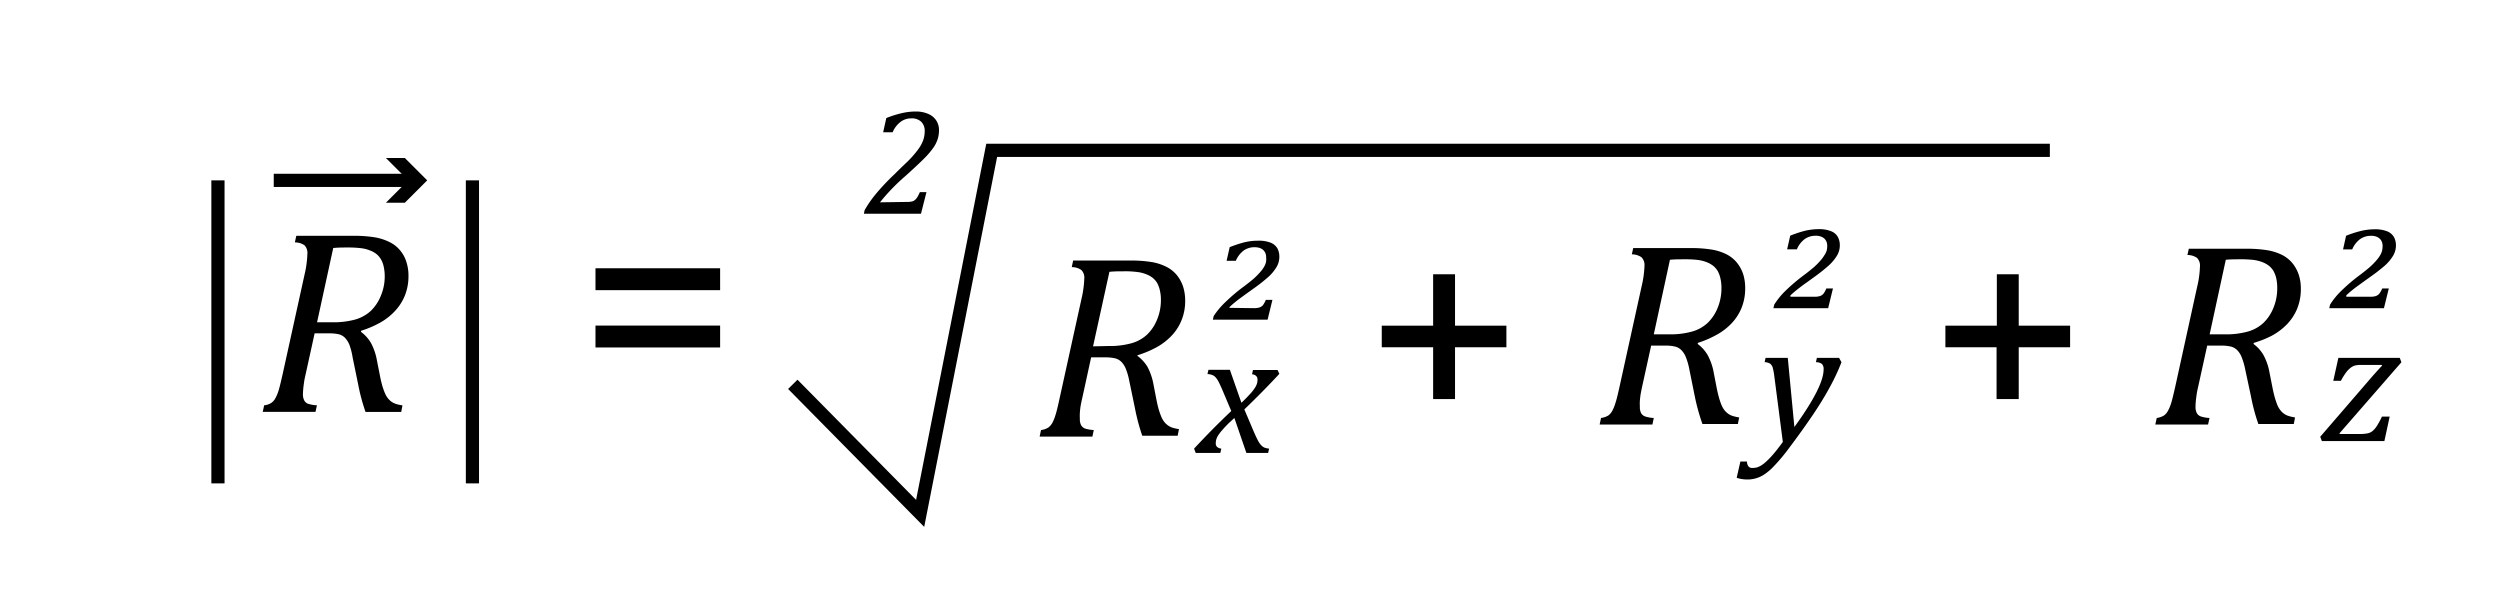 <svg id="Capa_1" data-name="Capa 1" xmlns="http://www.w3.org/2000/svg" viewBox="0 0 379.1 90.16"><polyline points="120.22 58.28 139.53 77.85 150.38 22.8 310.84 22.8" style="fill:none;stroke:#000;stroke-miterlimit:10;stroke-width:2px"/><path d="M54.75,50.33A5.71,5.71,0,0,1,56.25,52a8.94,8.94,0,0,1,.92,2.72L57.62,57c.09.47.19.91.3,1.31a10.52,10.52,0,0,0,.39,1.16,3.82,3.82,0,0,0,.48.89,3.22,3.22,0,0,0,.56.55,2.88,2.88,0,0,0,.68.34,6.61,6.61,0,0,0,1,.22l-.19,1H55.43a29,29,0,0,1-1.11-4.14l-.85-4.14A9.71,9.71,0,0,0,53,52.33a3.38,3.38,0,0,0-.71-1.13,2.06,2.06,0,0,0-1-.53,6.5,6.5,0,0,0-1.35-.12H47.71l-1.36,6.19c-.12.51-.2.91-.24,1.21s-.09.61-.12.95-.05.62-.05.88a1.92,1.92,0,0,0,.2.95,1.1,1.1,0,0,0,.58.5,5.23,5.23,0,0,0,1.34.23l-.22,1h-8l.22-1a2.43,2.43,0,0,0,1.1-.38,2,2,0,0,0,.62-.73,6.23,6.23,0,0,0,.47-1.14c.14-.45.35-1.32.64-2.61l3.3-15a15.58,15.58,0,0,0,.42-3.08,1.67,1.67,0,0,0-.44-1.33,2.53,2.53,0,0,0-1.46-.43l.22-1h8.62a19.11,19.11,0,0,1,3.36.24,7.92,7.92,0,0,1,2.22.74A4.74,4.74,0,0,1,60.7,38a5,5,0,0,1,.93,1.74,6.58,6.58,0,0,1,.31,2.06,7.83,7.83,0,0,1-.57,3.08,7.63,7.63,0,0,1-1.56,2.37A9.19,9.19,0,0,1,57.51,49a15.32,15.32,0,0,1-2.76,1.16Zm-4.38-1.46a12.48,12.48,0,0,0,3.51-.42,5.87,5.87,0,0,0,2.32-1.28,6.57,6.57,0,0,0,1.53-2.27,7.52,7.52,0,0,0,.61-3,6.67,6.67,0,0,0-.16-1.49,3.64,3.64,0,0,0-.41-1.08,2.92,2.92,0,0,0-.64-.77,3.45,3.45,0,0,0-1-.57,5.34,5.34,0,0,0-1.34-.35,16.19,16.19,0,0,0-2.09-.11c-.68,0-1.41,0-2.17.08L48.08,48.87Z"/><line x1="41.51" y1="27.35" x2="62.5" y2="27.35" style="fill:none;stroke:#000;stroke-miterlimit:10;stroke-width:2px"/><polygon points="58.52 30.74 61.91 27.35 58.52 23.96 61.39 23.96 64.78 27.35 61.39 30.74 58.52 30.74"/><path d="M137.56,30.62a3.36,3.36,0,0,0,.64-.05,1.13,1.13,0,0,0,.38-.13,1.52,1.52,0,0,0,.3-.25,2,2,0,0,0,.28-.39,6,6,0,0,0,.33-.67h1l-.83,3.28H131l.11-.54a17.44,17.44,0,0,1,1.69-2.44,34.27,34.27,0,0,1,2.83-3c1-1,1.68-1.63,2.06-2a15.72,15.72,0,0,0,1.55-1.79,5.59,5.59,0,0,0,.76-1.4,4.08,4.08,0,0,0,.22-1.33,1.89,1.89,0,0,0-.53-1.45,2.07,2.07,0,0,0-1.51-.51,2.62,2.62,0,0,0-1.64.55,3.76,3.76,0,0,0-1.18,1.56h-1.44l.48-2.16a15.93,15.93,0,0,1,2.34-.74,9.26,9.26,0,0,1,2.14-.25,4.55,4.55,0,0,1,1.89.37,2.65,2.65,0,0,1,1.21,1,2.61,2.61,0,0,1,.41,1.42,4.6,4.6,0,0,1-.18,1.33,5,5,0,0,1-.56,1.2A11.94,11.94,0,0,1,140.17,24c-.58.59-1.53,1.48-2.86,2.68a30.23,30.23,0,0,0-3.87,4Z"/><path d="M190.11,46.73a2.84,2.84,0,0,0,.89-.11,1.29,1.29,0,0,0,.5-.33,3.69,3.69,0,0,0,.45-.82h1l-.73,3h-8.3l.12-.54a12.09,12.09,0,0,1,1.84-2.18,27.56,27.56,0,0,1,2.74-2.31c.54-.4,1-.77,1.43-1.13a10.67,10.67,0,0,0,1-1,4.57,4.57,0,0,0,.62-.83,2.47,2.47,0,0,0,.3-.71A2.8,2.8,0,0,0,192,39a1.71,1.71,0,0,0-.09-.55,1.39,1.39,0,0,0-.84-.83,2.37,2.37,0,0,0-.81-.13,2.79,2.79,0,0,0-1.68.51,3.79,3.79,0,0,0-1.18,1.55H186l.47-2.07a18.12,18.12,0,0,1,2.32-.76,8.91,8.91,0,0,1,2-.22,4.94,4.94,0,0,1,1.92.31,2.11,2.11,0,0,1,1,.86,2.74,2.74,0,0,1,.29,1.3,3,3,0,0,1-.43,1.53,6.42,6.42,0,0,1-1.26,1.51,24.22,24.22,0,0,1-2.24,1.76l-1.13.81-1,.73c-.3.23-.57.44-.81.64s-.47.41-.69.62v.11Z"/><path d="M109.2,44H90.3V40.68h18.9Zm0,8.69H90.3V49.37h18.9Z"/><path d="M217.32,60.51V52.66h-7.79V49.38h7.79V41.59h3.32v7.79h7.79v3.28h-7.79v7.85Z"/><path d="M302.76,60.51V52.66H295V49.38h7.8V41.59h3.32v7.79h7.79v3.28h-7.79v7.85Z"/><path d="M172.45,53.94A5.89,5.89,0,0,1,174,55.62a9.14,9.14,0,0,1,.92,2.71l.44,2.27c.09.47.19.9.3,1.31a10.52,10.52,0,0,0,.39,1.16,3.48,3.48,0,0,0,.49.89,2.58,2.58,0,0,0,.56.54,2.43,2.43,0,0,0,.68.35,6.31,6.31,0,0,0,1,.22l-.2,1h-5.37a30.47,30.47,0,0,1-1.1-4.14l-.86-4.14a9.77,9.77,0,0,0-.51-1.81,3.15,3.15,0,0,0-.72-1.13,2.06,2.06,0,0,0-1-.53,6.43,6.43,0,0,0-1.35-.13h-2.21l-1.35,6.19c-.12.51-.2.92-.25,1.21s-.08.62-.11,1a7.33,7.33,0,0,0,0,.89,2,2,0,0,0,.19,1,1.19,1.19,0,0,0,.58.5,5.32,5.32,0,0,0,1.34.23l-.21,1h-8l.21-1a2.65,2.65,0,0,0,1.11-.38,2.25,2.25,0,0,0,.62-.73,6.7,6.7,0,0,0,.46-1.15c.15-.44.36-1.31.64-2.6l3.3-15a15.73,15.73,0,0,0,.43-3.09,1.63,1.63,0,0,0-.45-1.32,2.49,2.49,0,0,0-1.45-.43l.21-1h8.63a19,19,0,0,1,3.35.24,7.81,7.81,0,0,1,2.22.74,4.78,4.78,0,0,1,1.55,1.26,5.45,5.45,0,0,1,.93,1.73,6.94,6.94,0,0,1,.31,2.06,7.71,7.71,0,0,1-.58,3.09,7.47,7.47,0,0,1-1.56,2.36,9.35,9.35,0,0,1-2.29,1.72,15.69,15.69,0,0,1-2.77,1.15Zm-4.38-1.47a12.39,12.39,0,0,0,3.51-.42,5.79,5.79,0,0,0,2.33-1.28,6.43,6.43,0,0,0,1.53-2.26,7.68,7.68,0,0,0,.6-3,6.13,6.13,0,0,0-.16-1.49,4.16,4.16,0,0,0-.4-1.09,3.08,3.08,0,0,0-.64-.76,3.6,3.6,0,0,0-1-.57,5.12,5.12,0,0,0-1.35-.35,14.4,14.4,0,0,0-2.08-.11c-.69,0-1.41,0-2.18.08l-2.48,11.3Z"/><path d="M194,56.69q-2.53,2.73-5.31,5.39L189.93,65c.33.78.58,1.34.78,1.71a3.45,3.45,0,0,0,.52.79,2,2,0,0,0,.47.36,2.79,2.79,0,0,0,.75.17l-.15.65H189l-1.82-5.3-.83.77c-.34.33-.67.68-1,1.06a6.18,6.18,0,0,0-.68.9,2.44,2.44,0,0,0-.25.59,2.24,2.24,0,0,0-.06.52.73.73,0,0,0,.19.54,1.13,1.13,0,0,0,.65.27l-.15.65h-3.73l-.25-.65q2.87-3.09,5.64-5.7l-1.24-2.94c-.25-.6-.46-1.06-.62-1.37a3.22,3.22,0,0,0-.45-.72,1.42,1.42,0,0,0-.49-.4,2.44,2.44,0,0,0-.81-.18l.15-.64h3.25l1.75,5c.42-.4.83-.81,1.21-1.23a6.77,6.77,0,0,0,.81-1,2.88,2.88,0,0,0,.33-.66,2,2,0,0,0,.09-.61c0-.48-.28-.76-.83-.83l.14-.64h3.73Z"/><path d="M275.11,45a2.89,2.89,0,0,0,.89-.11,1.27,1.27,0,0,0,.5-.34,3.73,3.73,0,0,0,.45-.81h1l-.73,3h-8.3l.12-.54A11.38,11.38,0,0,1,270.85,44a27.56,27.56,0,0,1,2.74-2.31c.54-.4,1-.78,1.43-1.14a10.7,10.7,0,0,0,1-1,4.94,4.94,0,0,0,.62-.83A2.72,2.72,0,0,0,277,38a3.36,3.36,0,0,0,.08-.74,1.77,1.77,0,0,0-.09-.56,1.75,1.75,0,0,0-.3-.48,1.61,1.61,0,0,0-.54-.34,2.15,2.15,0,0,0-.81-.13,2.79,2.79,0,0,0-1.68.51,3.65,3.65,0,0,0-1.18,1.55H271l.47-2.07a16.59,16.59,0,0,1,2.31-.76,9.07,9.07,0,0,1,2-.23,4.84,4.84,0,0,1,1.91.32,2,2,0,0,1,1,.86,2.62,2.62,0,0,1,.3,1.29,3,3,0,0,1-.43,1.54,6.9,6.9,0,0,1-1.26,1.51A26.85,26.85,0,0,1,275.12,42l-1.12.81c-.37.26-.7.5-1,.73s-.57.44-.81.64-.47.41-.69.61V45Z"/><path d="M257.45,52.17a5.59,5.59,0,0,1,1.5,1.68,8.85,8.85,0,0,1,.93,2.71l.44,2.27c.09.46.19.9.3,1.3A10.7,10.7,0,0,0,261,61.3a3.73,3.73,0,0,0,.48.88,2.67,2.67,0,0,0,.57.55,2.17,2.17,0,0,0,.68.34,6.19,6.19,0,0,0,1,.23l-.2,1h-5.37A31,31,0,0,1,257,60.11L256.17,56a9.87,9.87,0,0,0-.51-1.8,3.15,3.15,0,0,0-.72-1.13,2,2,0,0,0-1-.53,5.82,5.82,0,0,0-1.35-.13h-2.21l-1.36,6.19c-.11.51-.19.91-.24,1.21s-.08.62-.11.95a7.33,7.33,0,0,0,0,.89,2,2,0,0,0,.19,1,1.13,1.13,0,0,0,.58.49,4.81,4.81,0,0,0,1.34.24l-.21,1h-8l.21-1a2.8,2.8,0,0,0,1.11-.38,2.19,2.19,0,0,0,.62-.74A7.08,7.08,0,0,0,245,61c.15-.45.36-1.32.64-2.6l3.3-15a15.73,15.73,0,0,0,.43-3.09A1.65,1.65,0,0,0,248.9,39a2.57,2.57,0,0,0-1.45-.43l.21-.95h8.63a19,19,0,0,1,3.35.24,7.82,7.82,0,0,1,2.22.73,4.9,4.9,0,0,1,1.54,1.26,5.44,5.44,0,0,1,.94,1.74,6.93,6.93,0,0,1,.3,2.06,7.88,7.88,0,0,1-.57,3.09,7.58,7.58,0,0,1-1.56,2.36,9.22,9.22,0,0,1-2.3,1.72A15.29,15.29,0,0,1,257.45,52Zm-4.38-1.47a12.39,12.39,0,0,0,3.51-.42A5.79,5.79,0,0,0,258.91,49a6.52,6.52,0,0,0,1.53-2.26,7.72,7.72,0,0,0,.6-3.05,6.08,6.08,0,0,0-.16-1.49,4.16,4.16,0,0,0-.4-1.09,3.08,3.08,0,0,0-.64-.76,4.08,4.08,0,0,0-1-.58,6,6,0,0,0-1.35-.35,16.39,16.39,0,0,0-2.09-.1c-.68,0-1.4,0-2.17.07L250.78,50.7Z"/><path d="M269.07,57.15a10.12,10.12,0,0,0-.25-1.39,1.22,1.22,0,0,0-.38-.6,1.66,1.66,0,0,0-.85-.24l.14-.65h3.37l1,10.48q4.43-6.09,4.43-8.72a1.1,1.1,0,0,0-.26-.85,1.6,1.6,0,0,0-.9-.26l.14-.65h3.37l.36.66a31.19,31.19,0,0,1-1.78,3.8q-1.08,2-2.64,4.3t-3.48,4.85a27.37,27.37,0,0,1-2.46,2.93A8,8,0,0,1,267.45,72a4.59,4.59,0,0,1-2.54.71,4.73,4.73,0,0,1-.8-.07,4,4,0,0,1-.76-.19l.56-2.46h1a1.27,1.27,0,0,0,.21.71.68.68,0,0,0,.58.26,3,3,0,0,0,.72-.08,2.91,2.91,0,0,0,.63-.29,4.88,4.88,0,0,0,.81-.63A12.69,12.69,0,0,0,269,68.76q.6-.72,1.35-1.74Z"/><path d="M359.4,45a2.82,2.82,0,0,0,.88-.11,1.2,1.2,0,0,0,.5-.34,3.28,3.28,0,0,0,.46-.81h1l-.74,3h-8.29l.12-.54A11,11,0,0,1,355.14,44a26.32,26.32,0,0,1,2.73-2.31c.54-.4,1-.78,1.43-1.14a10.94,10.94,0,0,0,1-1,5.56,5.56,0,0,0,.62-.83,2.72,2.72,0,0,0,.3-.71,3.36,3.36,0,0,0,.08-.74,1.78,1.78,0,0,0-.1-.56,1.37,1.37,0,0,0-.3-.48,1.67,1.67,0,0,0-.53-.34,2.15,2.15,0,0,0-.81-.13,2.8,2.8,0,0,0-1.69.51,3.73,3.73,0,0,0-1.18,1.55h-1.39l.46-2.07A16.67,16.67,0,0,1,358.1,35a9,9,0,0,1,2-.23,4.85,4.85,0,0,1,1.92.32,2.06,2.06,0,0,1,1,.86,2.62,2.62,0,0,1,.3,1.29,3.09,3.09,0,0,1-.43,1.54,6.7,6.7,0,0,1-1.27,1.51A26.47,26.47,0,0,1,359.41,42l-1.13.81-1,.73c-.3.22-.57.44-.81.64s-.47.41-.68.61V45Z"/><path d="M341.74,52.17a5.59,5.59,0,0,1,1.5,1.68,8.87,8.87,0,0,1,.92,2.71l.45,2.27c.09.46.19.9.3,1.3s.24.79.38,1.17a3.4,3.4,0,0,0,.49.88,2.42,2.42,0,0,0,.56.55,2.28,2.28,0,0,0,.68.34,6.19,6.19,0,0,0,1,.23l-.19,1h-5.37a28.28,28.28,0,0,1-1.11-4.14L340.46,56a10.68,10.68,0,0,0-.52-1.8,3.15,3.15,0,0,0-.72-1.13,2,2,0,0,0-1-.53,5.82,5.82,0,0,0-1.35-.13H334.7l-1.36,6.19c-.12.51-.2.91-.24,1.21s-.09.62-.12.95-.05.63-.05.89a2,2,0,0,0,.2,1,1.13,1.13,0,0,0,.58.49,4.73,4.73,0,0,0,1.34.24l-.22,1h-8l.22-1a2.69,2.69,0,0,0,1.1-.38,2.08,2.08,0,0,0,.62-.74,6.23,6.23,0,0,0,.47-1.14c.14-.45.35-1.32.64-2.6l3.29-15a15,15,0,0,0,.43-3.09,1.65,1.65,0,0,0-.45-1.33,2.54,2.54,0,0,0-1.45-.43l.21-.95h8.63a19.18,19.18,0,0,1,3.36.24,8,8,0,0,1,2.22.73,5,5,0,0,1,1.54,1.26,5.61,5.61,0,0,1,.93,1.74,6.63,6.63,0,0,1,.31,2.06,7.88,7.88,0,0,1-.57,3.09,7.58,7.58,0,0,1-1.56,2.36,9.41,9.41,0,0,1-2.3,1.72A15.29,15.29,0,0,1,341.74,52Zm-4.39-1.47a12.39,12.39,0,0,0,3.51-.42A5.79,5.79,0,0,0,343.19,49a6.52,6.52,0,0,0,1.53-2.26,7.72,7.72,0,0,0,.6-3.05,6.64,6.64,0,0,0-.15-1.49,4.14,4.14,0,0,0-.41-1.09,3.08,3.08,0,0,0-.64-.76,3.89,3.89,0,0,0-1-.58,6,6,0,0,0-1.35-.35,16.21,16.21,0,0,0-2.08-.1c-.69,0-1.41,0-2.17.07L335.07,50.7Z"/><path d="M362.37,63.17l-.8,3.71h-9.48l-.25-.65,7.16-8.3c1-1.17,1.76-2,2.23-2.5l-.08-.09h-3.06a4,4,0,0,0-1,.09,2.13,2.13,0,0,0-.63.33,3.6,3.6,0,0,0-.67.68,9.5,9.5,0,0,0-.81,1.3h-1.16l.77-3.47h9.31l.25.66-9.4,10.79.08.09h2.95a6.13,6.13,0,0,0,1.21-.09,1.67,1.67,0,0,0,.73-.32,3.13,3.13,0,0,0,.65-.72,11.78,11.78,0,0,0,.83-1.51Z"/><line x1="71.64" y1="73.3" x2="71.64" y2="27.35" style="fill:none;stroke:#000;stroke-miterlimit:10;stroke-width:2px"/><line x1="33.05" y1="73.3" x2="33.05" y2="27.35" style="fill:none;stroke:#000;stroke-miterlimit:10;stroke-width:2px"/></svg>